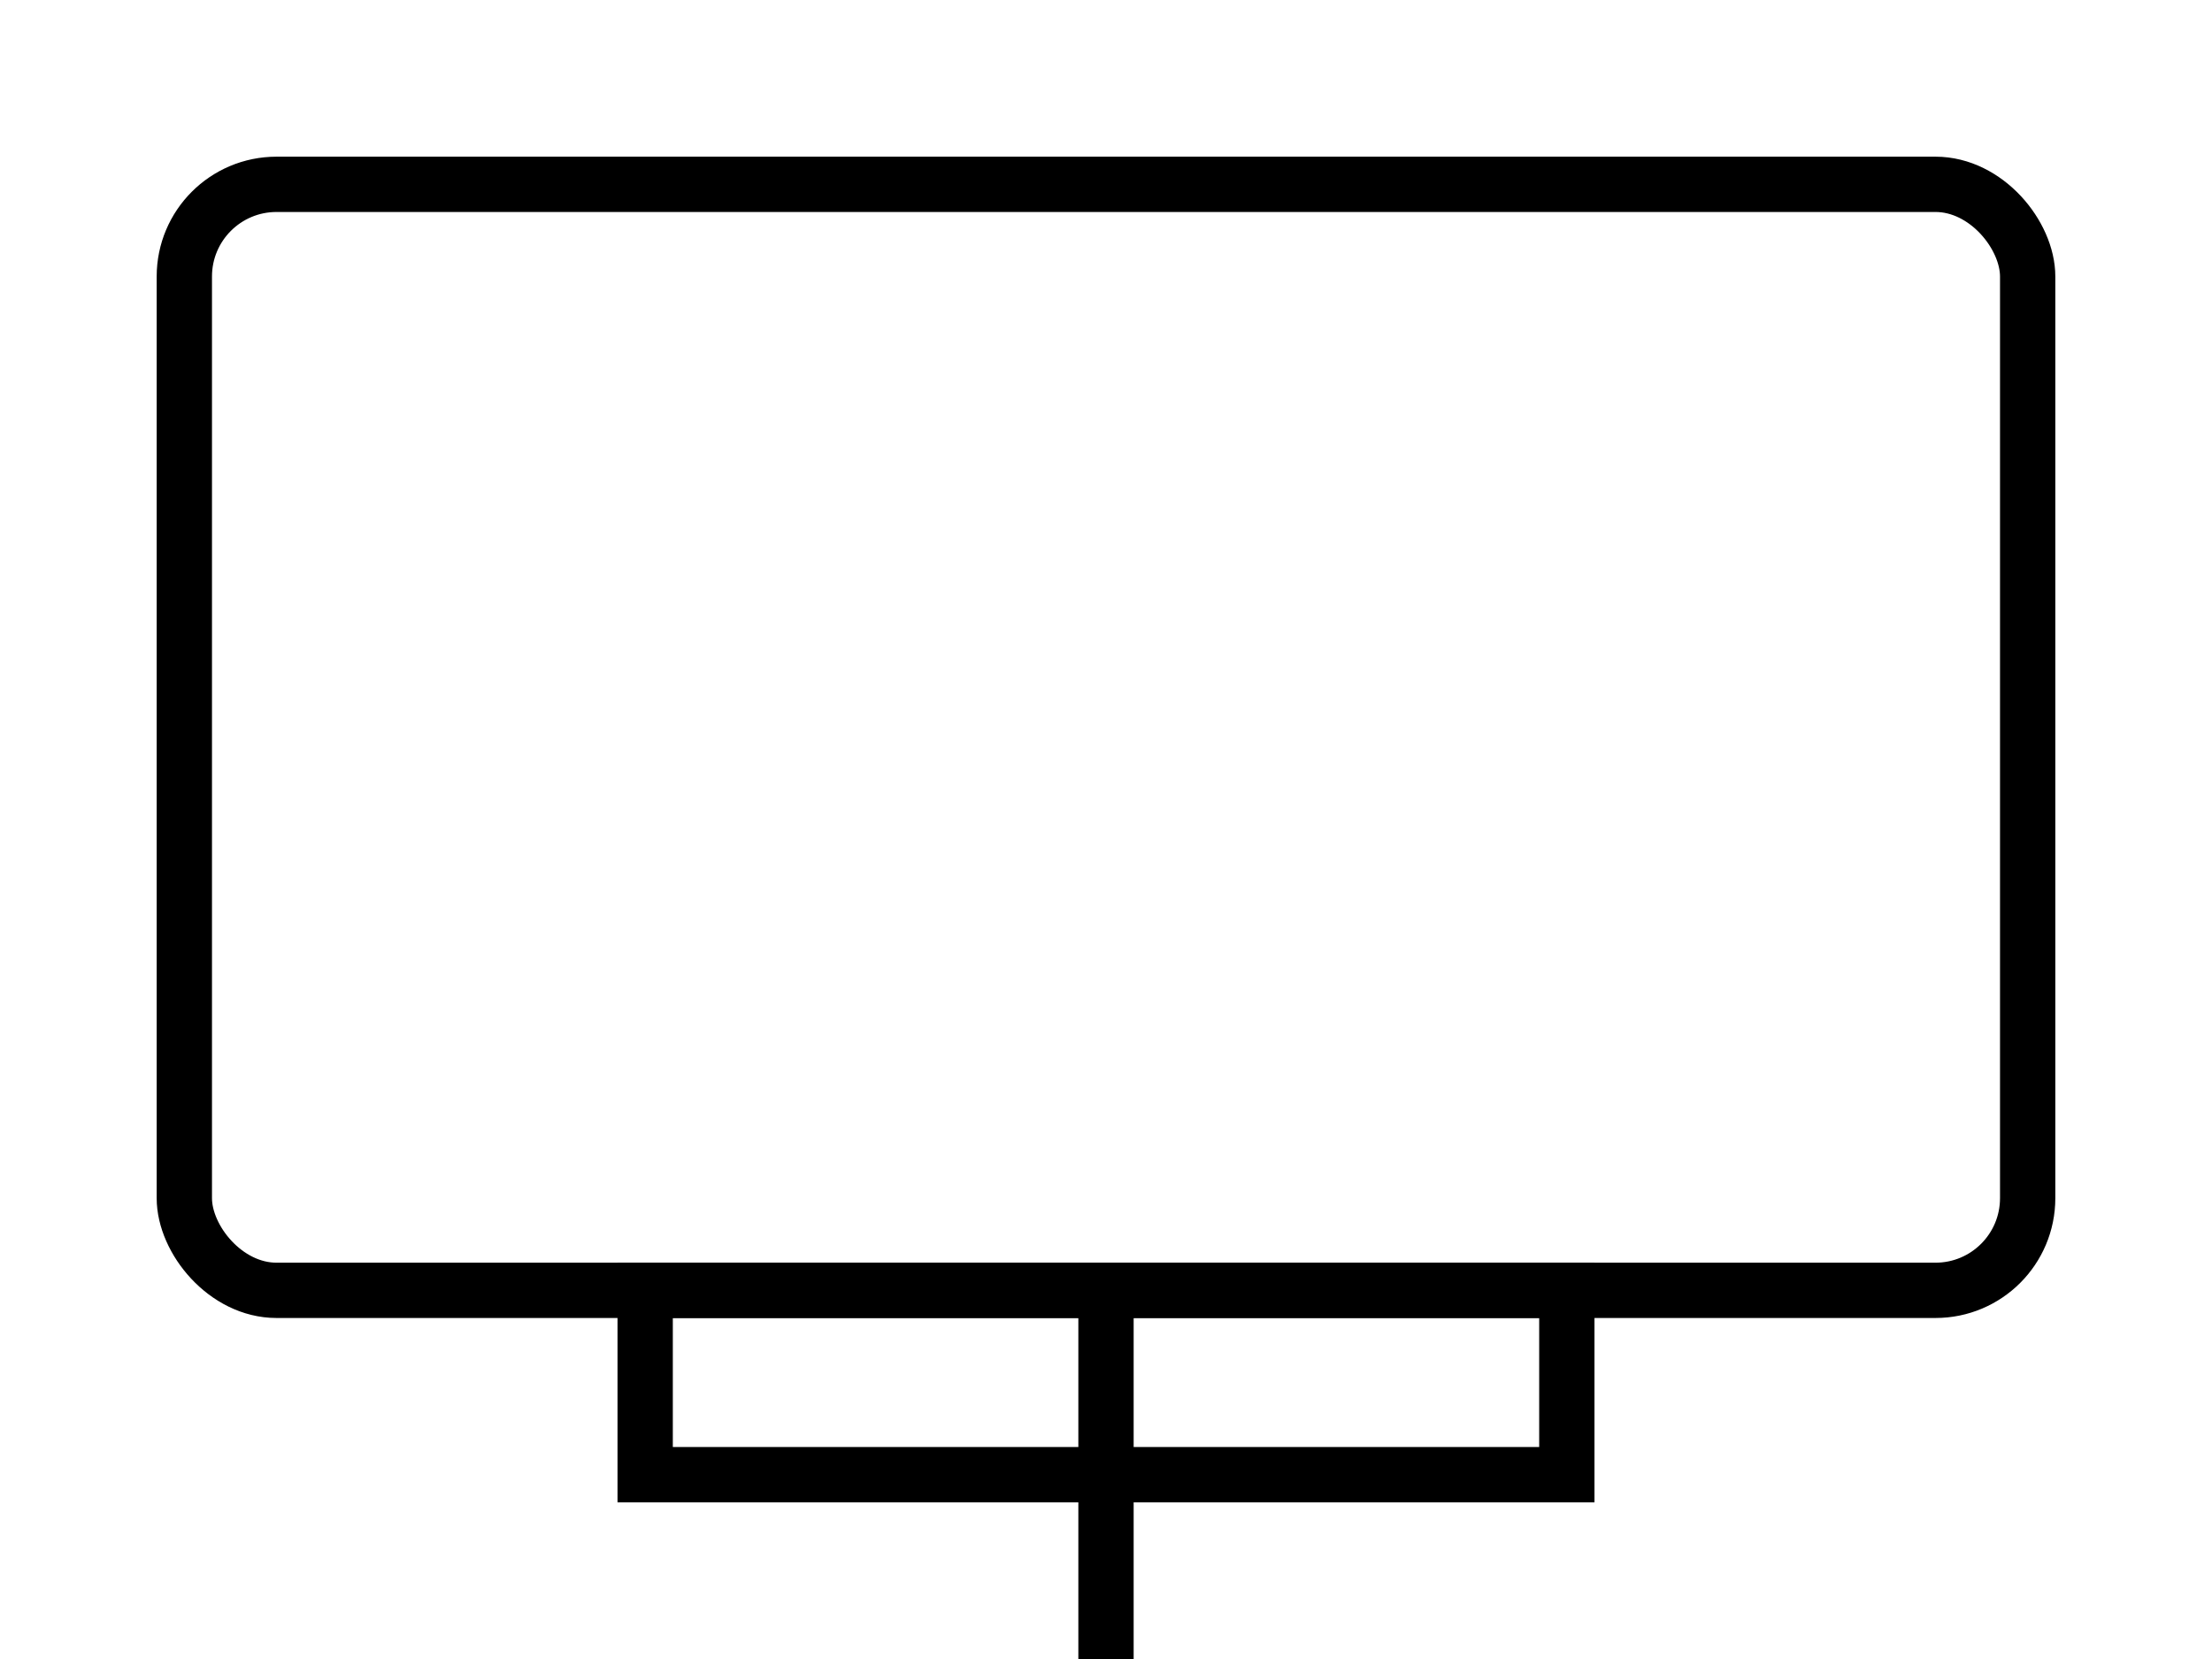 <svg xmlns='http://www.w3.org/2000/svg' viewBox='0 0 120 90' stroke='#000' fill='none' stroke-width='3'>
  <rect x='10' y='10' width='100' height='60' rx='5'/>
  <rect x='35' y='70' width='50' height='10'/>
  <line x1='60' y1='70' x2='60' y2='90'/>
</svg>
